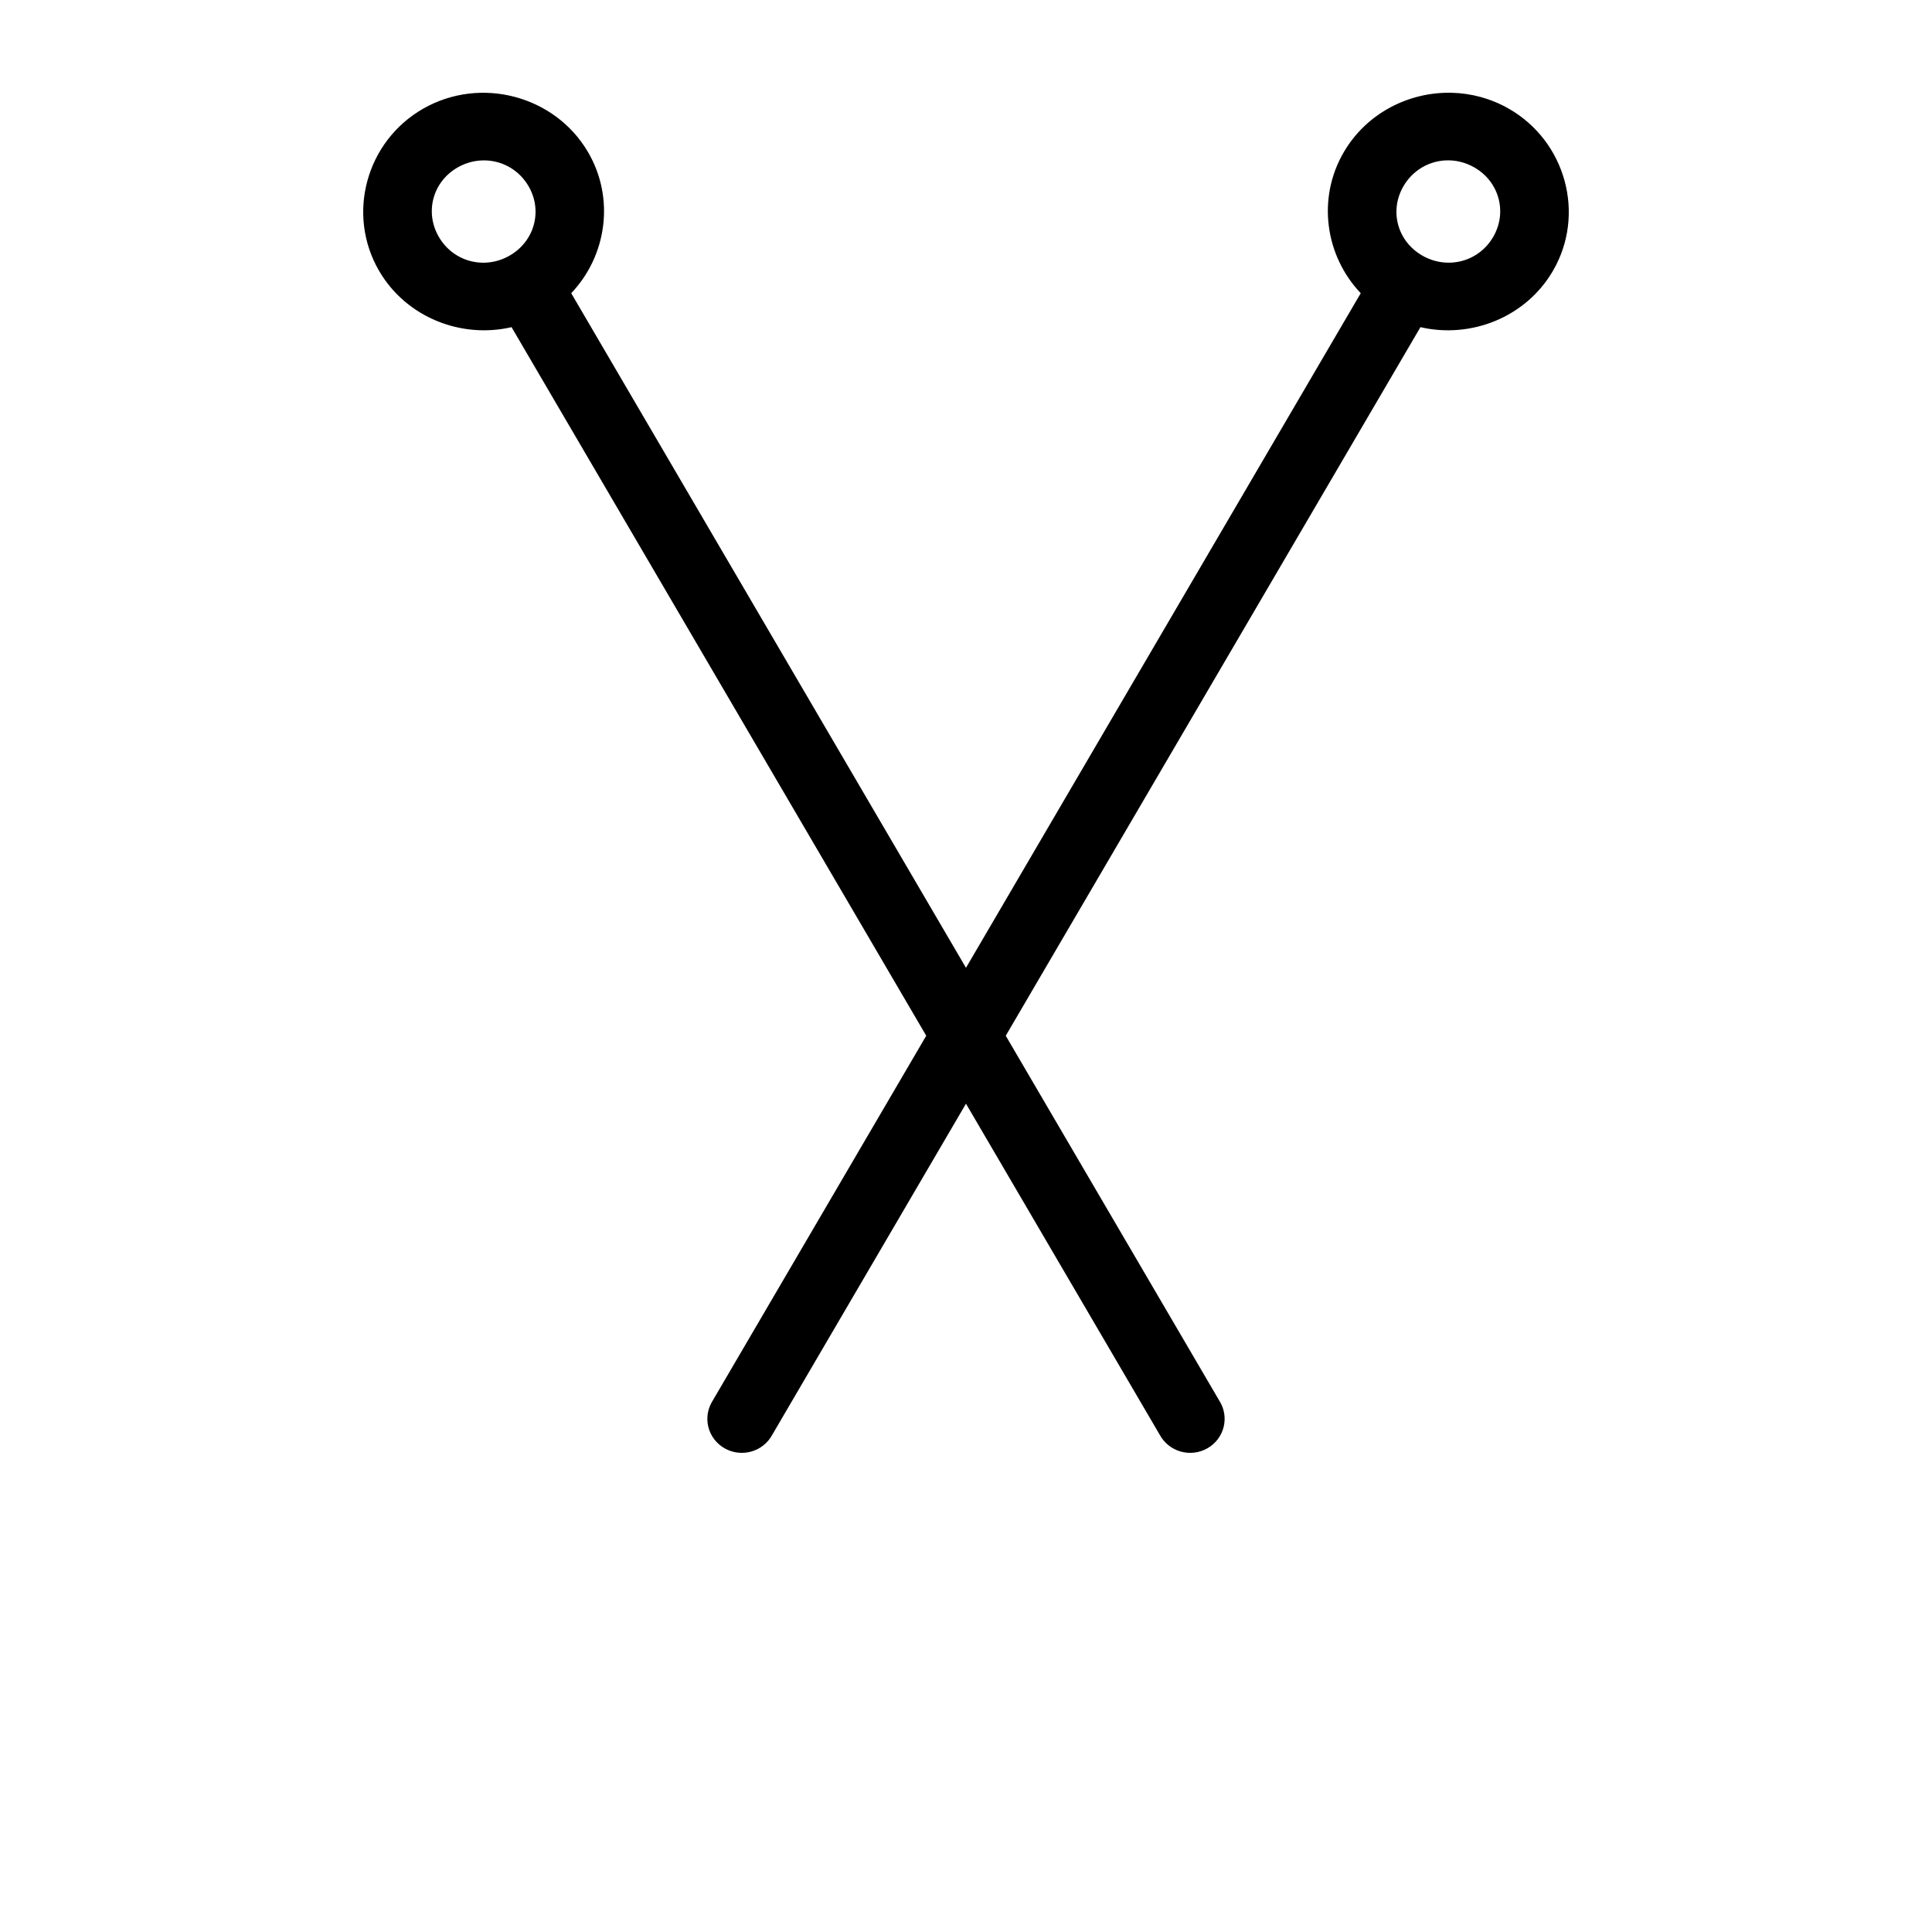 <?xml version="1.0" encoding="UTF-8"?>
<svg width="700pt" height="700pt" version="1.1" viewBox="0 0 700 700" xmlns="http://www.w3.org/2000/svg">
 <path d="m525.95 33.613c-15.504-0.367-30.805 7.394-39.051 21.48-9.828 16.793-6.738 37.645 6.121 51.141l-143.03 244.42-143.03-244.42c12.848-13.496 15.918-34.328 6.094-51.117-11.992-20.492-38.895-27.609-59.664-15.781-20.77 11.832-27.988 38.383-15.996 58.875 9.828 16.793 29.676 24.566 47.949 20.324l150.25 256.73-77.379 132.23v0.004c-1.812 2.832-2.379 6.273-1.566 9.527s2.934 6.039 5.875 7.715c2.941 1.68 6.449 2.102 9.711 1.172 3.266-0.934 6.004-3.133 7.586-6.098l70.172-119.93 70.184 119.93h0.004c1.582 2.965 4.32 5.164 7.582 6.098 3.266 0.93 6.769 0.508 9.711-1.172 2.941-1.676 5.062-4.461 5.875-7.715s0.25-6.695-1.566-9.527l-77.379-132.23 150.25-256.73c18.277 4.231 38.137-3.543 47.961-20.324 11.992-20.492 4.738-47.055-16.031-58.887-6.492-3.695-13.582-5.547-20.629-5.715zm-2.535 24.523c3.586-0.242 7.297 0.551 10.703 2.488 9.086 5.176 12.109 16.309 6.863 25.27-5.246 8.961-16.516 11.91-25.602 6.734-9.086-5.176-12.098-16.246-6.852-25.211 3.277-5.602 8.91-8.879 14.887-9.285zm-346.84 0.012c5.984 0.398 11.621 3.66 14.898 9.262 5.246 8.961 2.195 20.059-6.887 25.234-9.086 5.176-20.309 2.203-25.555-6.758-5.246-8.961-2.258-20.07 6.828-25.246 3.406-1.941 7.125-2.731 10.715-2.488z"/>
</svg>

